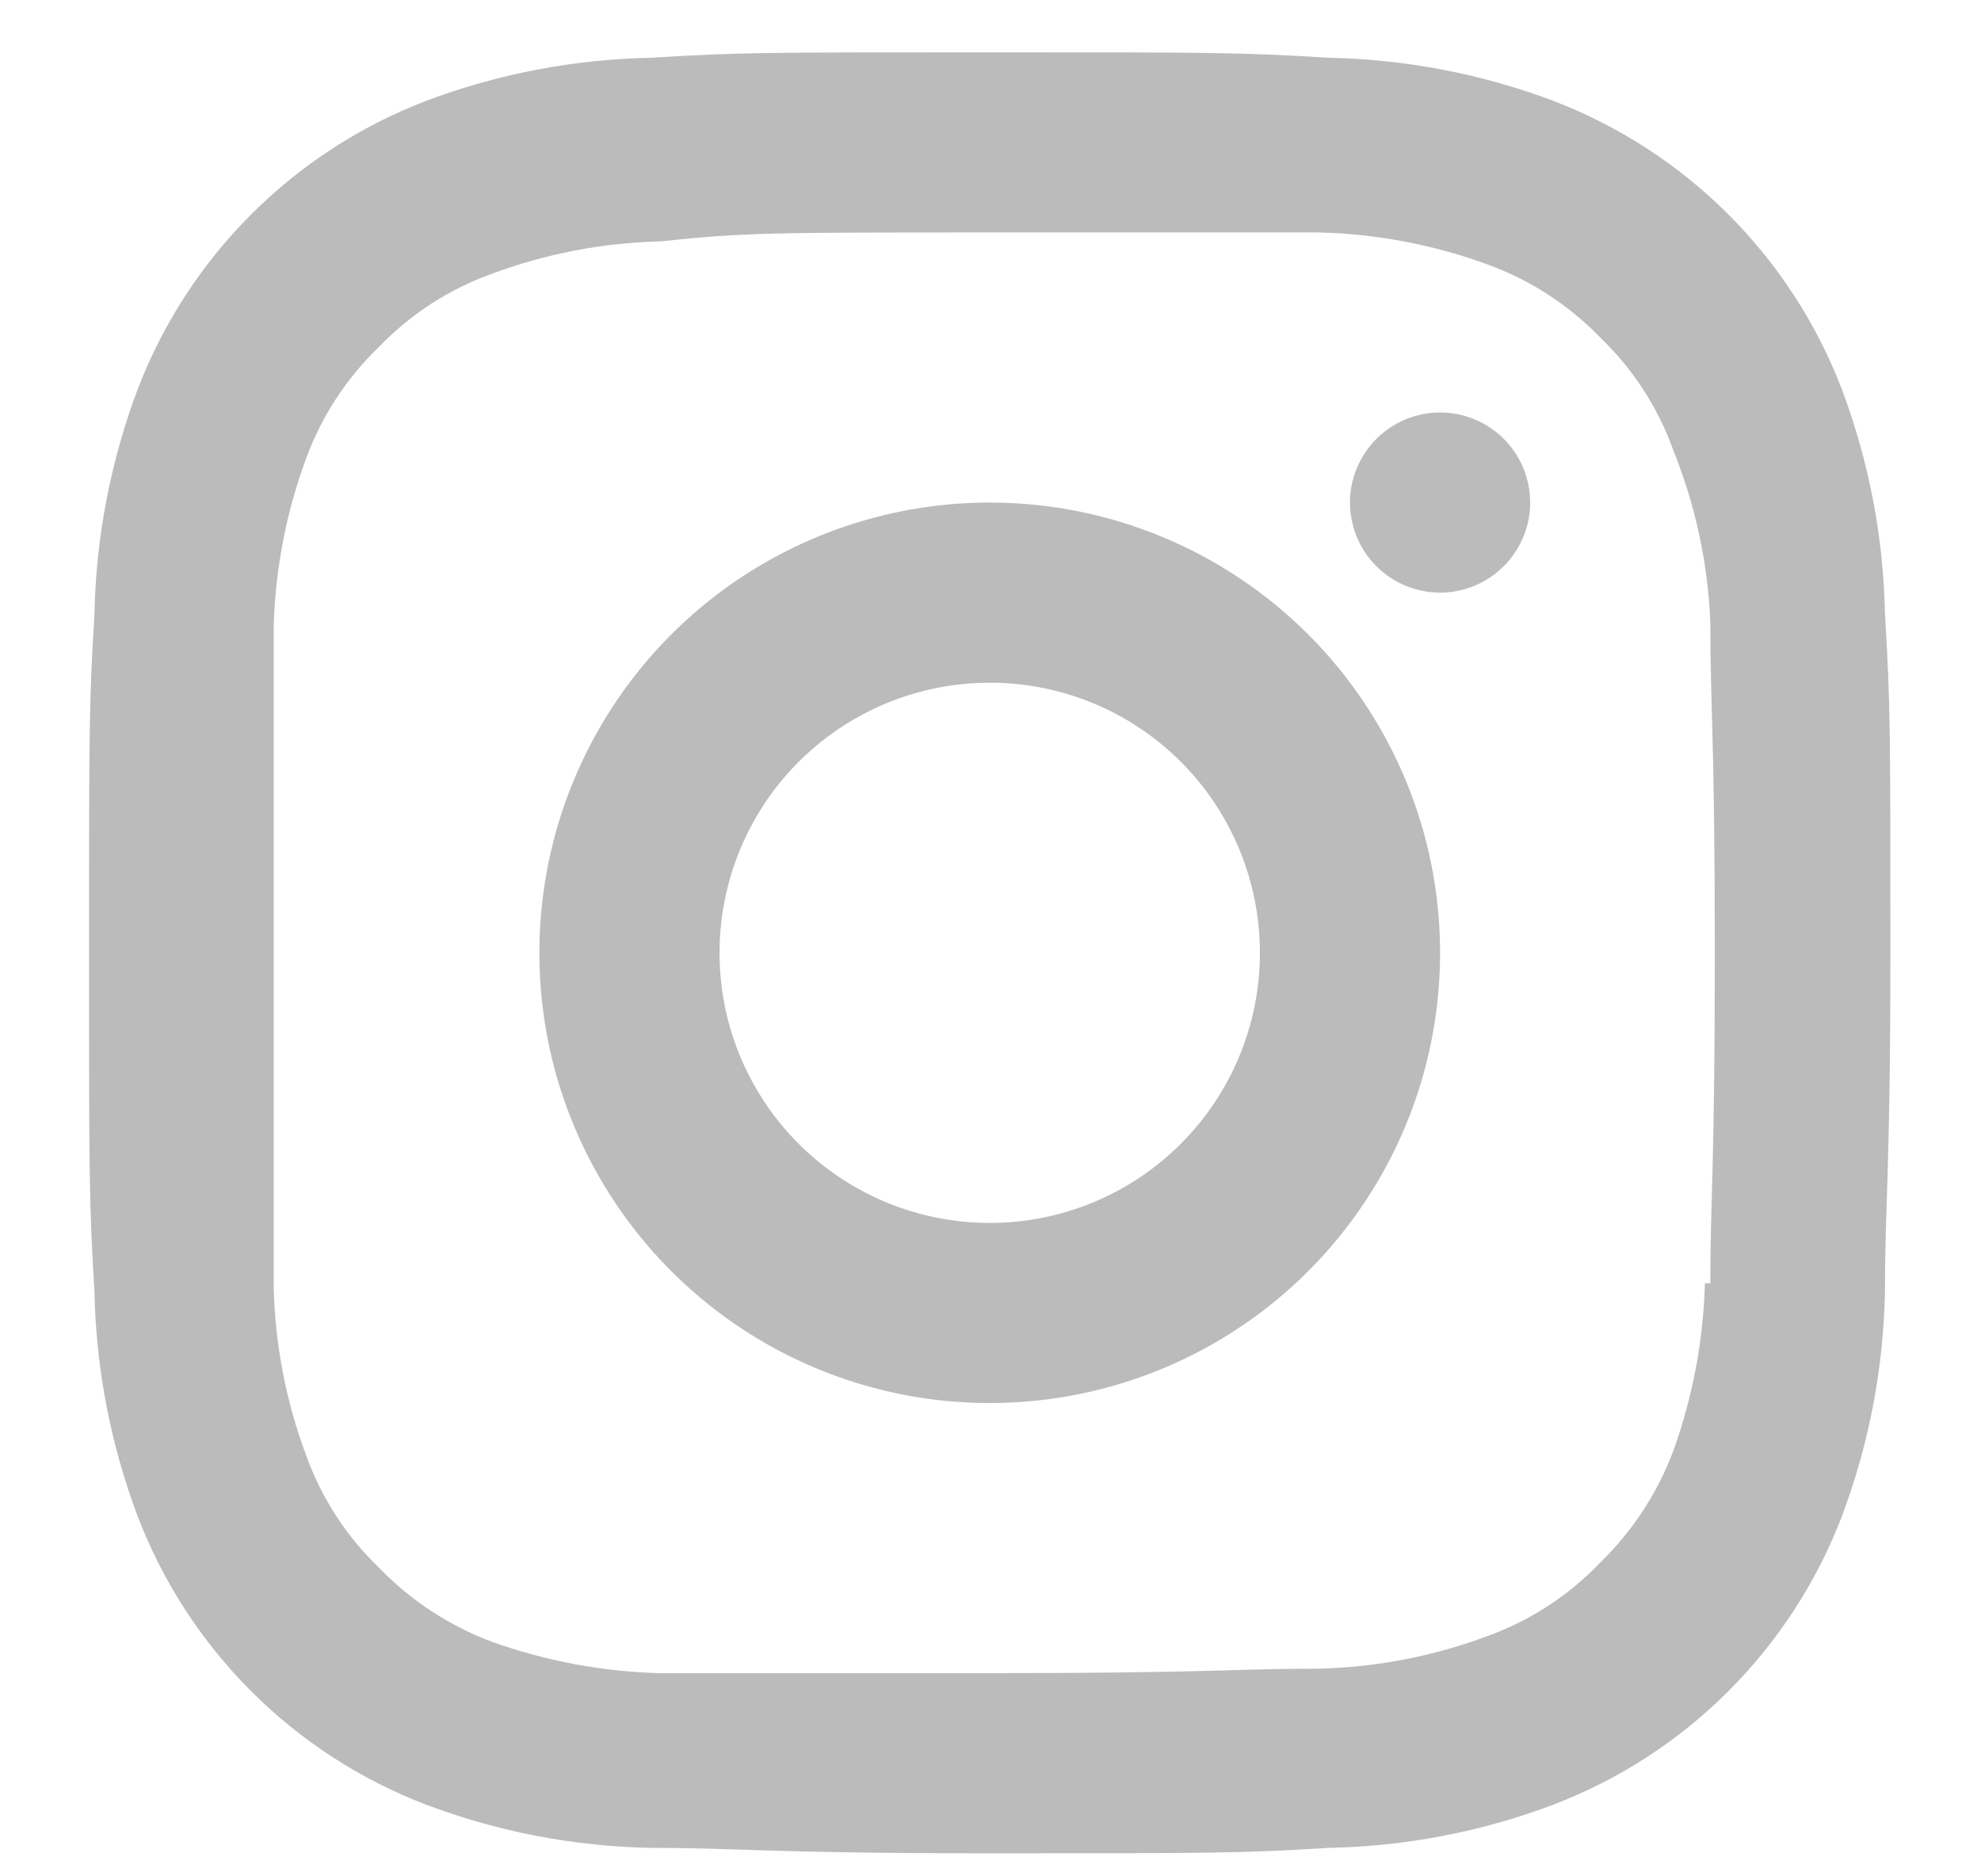 <svg width="19" height="18" viewBox="0 0 19 18" fill="none" xmlns="http://www.w3.org/2000/svg">
<path d="M9.493 4.821C8.638 4.821 7.803 5.075 7.093 5.549C6.383 6.024 5.829 6.698 5.502 7.488C5.175 8.277 5.09 9.145 5.256 9.983C5.423 10.821 5.835 11.591 6.439 12.195C7.043 12.799 7.812 13.21 8.65 13.377C9.488 13.543 10.356 13.458 11.146 13.131C11.935 12.804 12.61 12.25 13.084 11.54C13.559 10.83 13.812 9.995 13.812 9.14C13.812 7.995 13.357 6.896 12.547 6.086C11.737 5.276 10.638 4.821 9.493 4.821ZM9.493 11.732C8.98 11.732 8.479 11.58 8.053 11.295C7.627 11.011 7.295 10.606 7.098 10.132C6.902 9.659 6.851 9.138 6.951 8.635C7.051 8.132 7.298 7.67 7.66 7.308C8.023 6.946 8.484 6.699 8.987 6.599C9.49 6.499 10.011 6.55 10.485 6.746C10.958 6.942 11.363 7.274 11.648 7.701C11.932 8.127 12.084 8.628 12.084 9.14C12.084 9.828 11.811 10.487 11.325 10.973C10.839 11.459 10.18 11.732 9.493 11.732ZM13.812 3.957C13.641 3.957 13.474 4.008 13.332 4.103C13.19 4.198 13.079 4.333 13.014 4.491C12.948 4.648 12.931 4.822 12.965 4.99C12.998 5.157 13.08 5.311 13.201 5.432C13.322 5.553 13.476 5.635 13.643 5.668C13.811 5.702 13.985 5.685 14.143 5.619C14.3 5.554 14.435 5.443 14.53 5.301C14.625 5.159 14.676 4.992 14.676 4.821C14.676 4.592 14.585 4.372 14.423 4.21C14.261 4.048 14.041 3.957 13.812 3.957ZM18.079 5.892C18.065 5.154 17.925 4.424 17.665 3.733C17.424 3.104 17.053 2.533 16.577 2.057C16.1 1.58 15.529 1.21 14.9 0.968C14.209 0.708 13.479 0.568 12.741 0.554C11.903 0.502 11.627 0.502 9.493 0.502C7.359 0.502 7.083 0.502 6.245 0.554C5.506 0.568 4.776 0.708 4.085 0.968C3.456 1.21 2.885 1.58 2.409 2.057C1.933 2.533 1.562 3.104 1.321 3.733C1.061 4.424 0.92 5.154 0.906 5.892C0.854 6.739 0.854 7.015 0.854 9.14C0.854 11.265 0.854 11.542 0.906 12.389C0.92 13.127 1.061 13.857 1.321 14.548C1.562 15.177 1.933 15.748 2.409 16.224C2.885 16.701 3.456 17.071 4.085 17.312C4.776 17.573 5.506 17.713 6.245 17.727C7.109 17.727 7.359 17.779 9.493 17.779C11.627 17.779 11.903 17.779 12.741 17.727C13.479 17.713 14.209 17.573 14.9 17.312C15.529 17.071 16.1 16.701 16.577 16.224C17.053 15.748 17.424 15.177 17.665 14.548C17.925 13.857 18.065 13.127 18.079 12.389C18.079 11.525 18.131 11.265 18.131 9.14C18.131 7.015 18.131 6.739 18.079 5.892ZM16.352 12.311C16.337 12.859 16.235 13.401 16.049 13.918C15.896 14.326 15.654 14.694 15.341 14.997C15.04 15.311 14.67 15.55 14.261 15.697C13.744 15.89 13.198 15.995 12.646 16.008C11.834 16.008 11.583 16.051 9.484 16.051C7.385 16.051 7.143 16.051 6.331 16.051C5.78 16.037 5.235 15.935 4.716 15.749C4.308 15.596 3.939 15.354 3.636 15.04C3.322 14.739 3.083 14.37 2.936 13.961C2.744 13.446 2.639 12.903 2.625 12.354C2.625 11.49 2.625 11.274 2.625 9.184C2.625 7.093 2.625 6.843 2.625 6.013C2.64 5.461 2.745 4.916 2.936 4.398C3.085 3.992 3.324 3.626 3.636 3.327C3.937 3.013 4.307 2.774 4.716 2.627C5.233 2.434 5.779 2.329 6.331 2.316C7.143 2.23 7.394 2.23 9.493 2.23C11.592 2.23 11.842 2.23 12.654 2.23C13.209 2.244 13.758 2.349 14.278 2.541C14.684 2.69 15.05 2.929 15.35 3.24C15.663 3.541 15.903 3.911 16.049 4.32C16.261 4.846 16.381 5.404 16.404 5.97C16.404 6.834 16.447 7.05 16.447 9.14C16.447 11.231 16.404 11.482 16.404 12.311H16.352Z" fill="#BBBBBB"/>
</svg>
